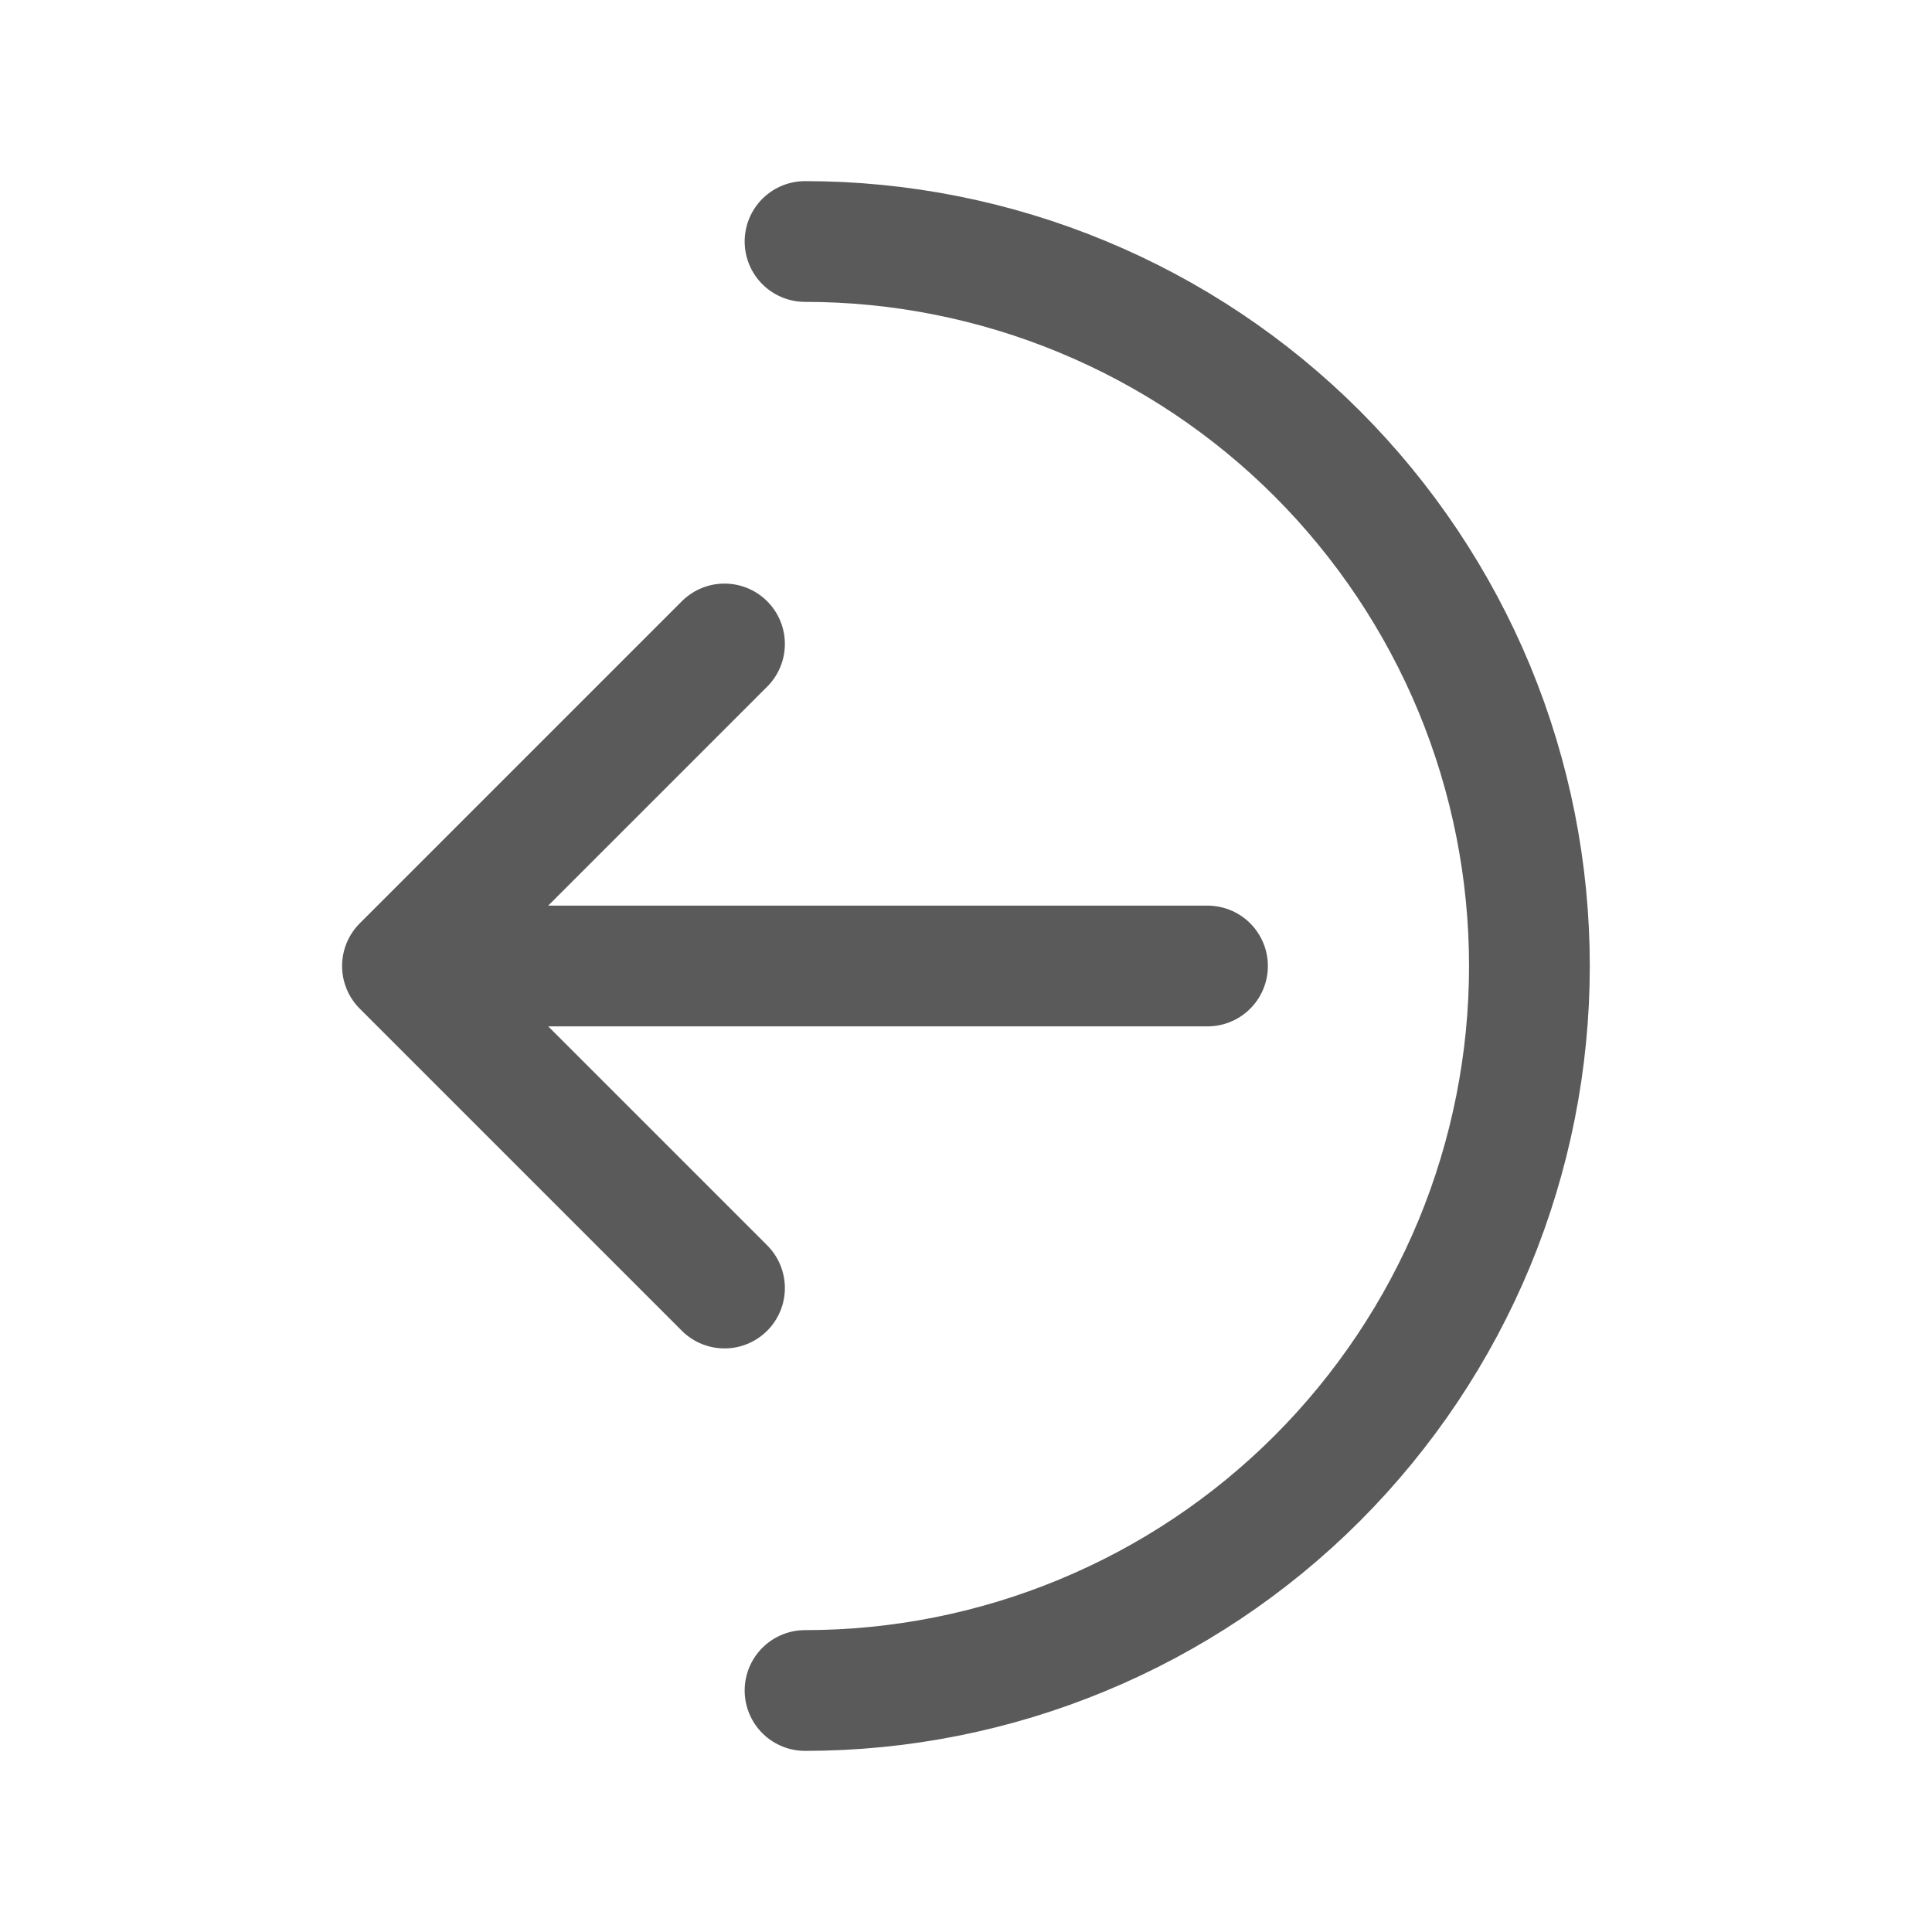 <svg width="16" height="16" viewBox="0 0 16 16" fill="none" xmlns="http://www.w3.org/2000/svg">
<path d="M3.333 8L6 5.333M3.333 8L6 10.667M3.333 8H10M6.667 14C7.454 14 8.235 13.845 8.963 13.543C9.691 13.242 10.352 12.8 10.909 12.243C11.466 11.685 11.908 11.024 12.21 10.296C12.511 9.568 12.666 8.788 12.666 8C12.666 7.212 12.511 6.432 12.21 5.704C11.908 4.976 11.466 4.315 10.909 3.757C10.352 3.2 9.691 2.758 8.963 2.457C8.235 2.155 7.454 2 6.667 2" stroke="#5A5A5A" stroke-linecap="round" stroke-linejoin="round"/>
</svg>
